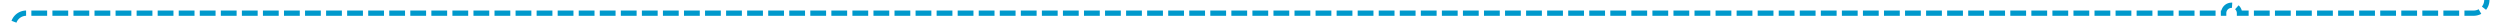 ﻿<?xml version="1.0" encoding="utf-8"?>
<svg version="1.1" xmlns:xlink="http://www.w3.org/1999/xlink" width="950px" height="10px" preserveAspectRatio="xMinYMid meet" viewBox="415 2906.909  950 8" xmlns="http://www.w3.org/2000/svg">
  <path d="M 340 3211  L 340 3210.909  A 5 5 0 0 1 345 3205.909 L 415 3205.909  A 5 5 0 0 0 420 3200.909 L 420 3114  A 3 3 0 0 0 423 3111 A 3 3 0 0 0 420 3108 L 420 2915.909  A 5 5 0 0 1 425 2910.909 L 1260 2910.909  A 3 3 0 0 1 1263 2907.909 A 3 3 0 0 1 1266 2910.909 L 1355 2910.909  A 5 5 0 0 0 1360 2905.909 L 1360 2693  " stroke-width="2" stroke-dasharray="6,2" stroke="#0099cc" fill="none" />
  <path d="M 1355.707 2698.107  L 1360 2693.814  L 1364.293 2698.107  L 1365.707 2696.693  L 1360.707 2691.693  L 1360 2690.986  L 1359.293 2691.693  L 1354.293 2696.693  L 1355.707 2698.107  Z " fill-rule="nonzero" fill="#0099cc" stroke="none" />
</svg>